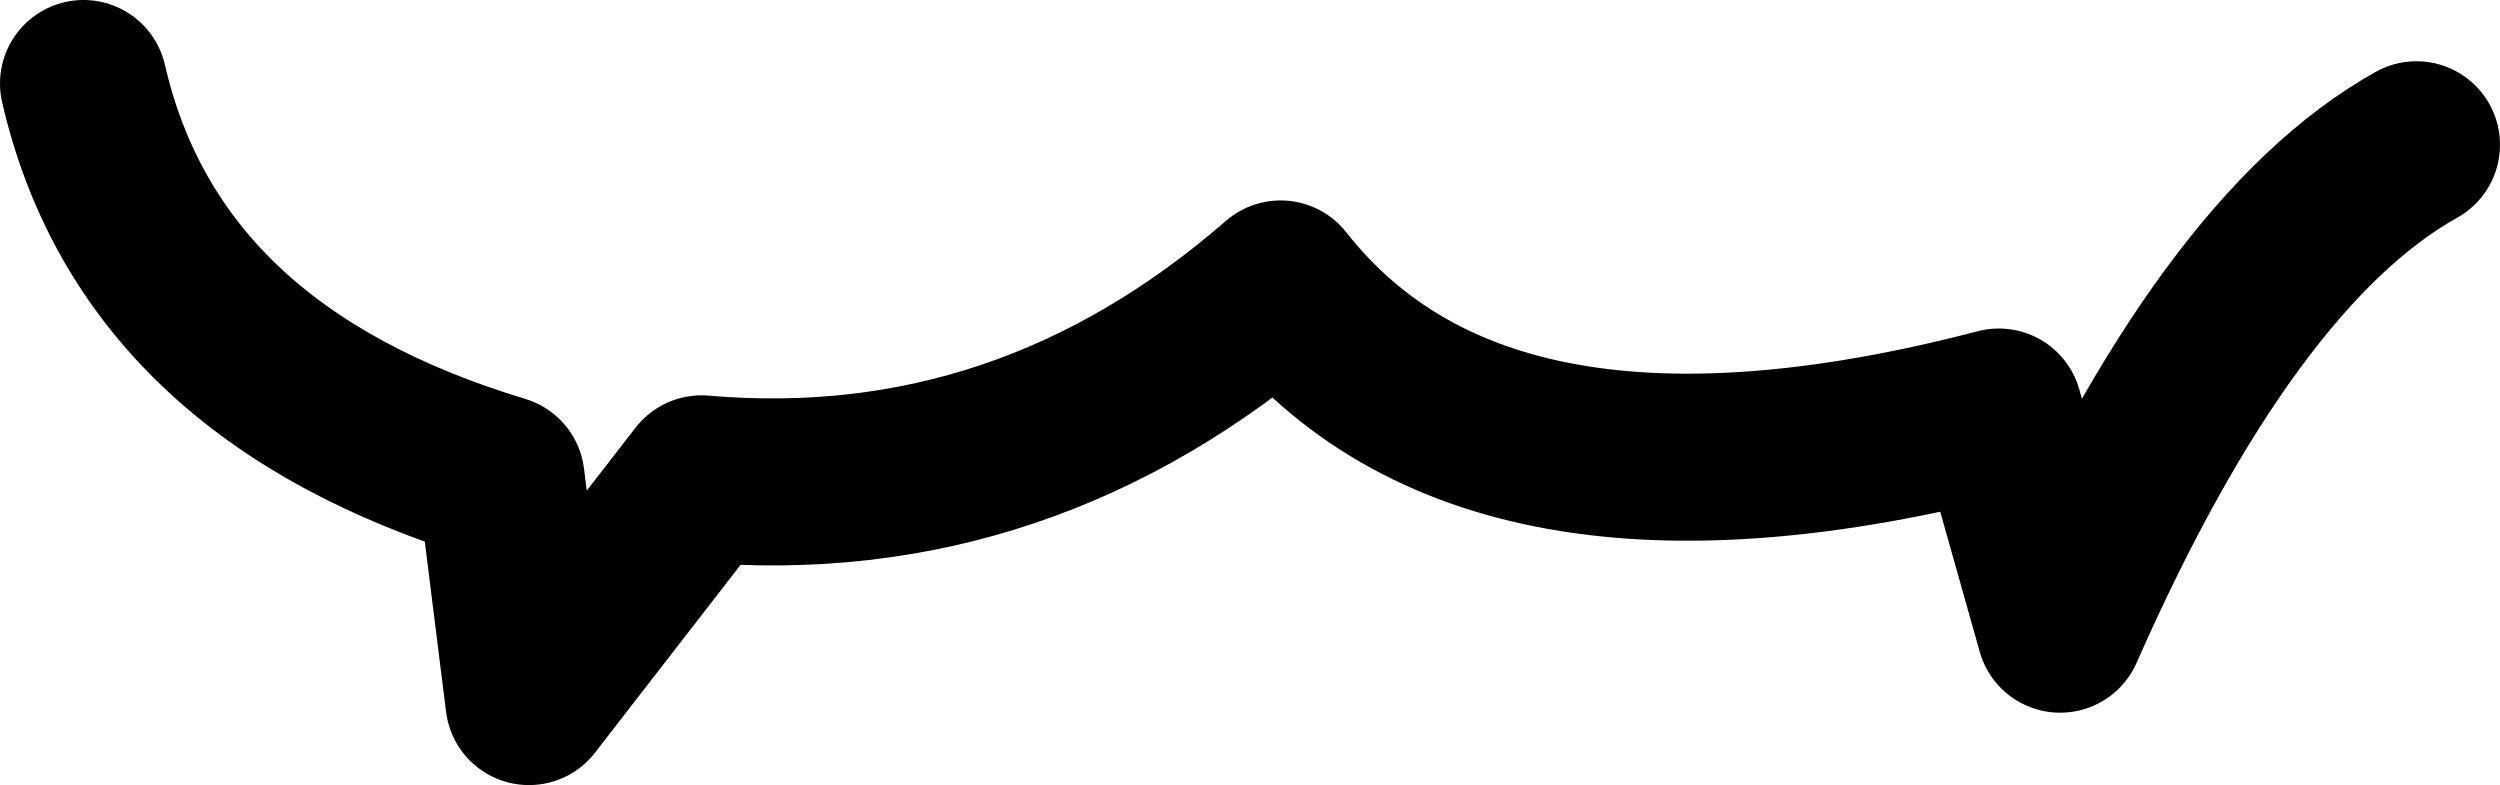 <?xml version="1.0" encoding="UTF-8" standalone="no"?>
<svg xmlns:xlink="http://www.w3.org/1999/xlink" height="7.05px" width="22.45px" xmlns="http://www.w3.org/2000/svg">
  <g transform="matrix(1.0, 0.0, 0.0, 1.0, 11.2, 3.55)">
    <path d="M-10.45 -2.8 Q-9.85 -0.2 -6.7 0.75 L-6.45 2.75 -4.9 0.75 Q-2.0 1.0 0.3 -1.0 2.15 1.35 6.75 0.15 L7.3 2.1 Q8.8 -1.3 10.5 -2.25" fill="none" stroke="#000000" stroke-linecap="round" stroke-linejoin="round" stroke-width="1.5"/>
  </g>
</svg>
